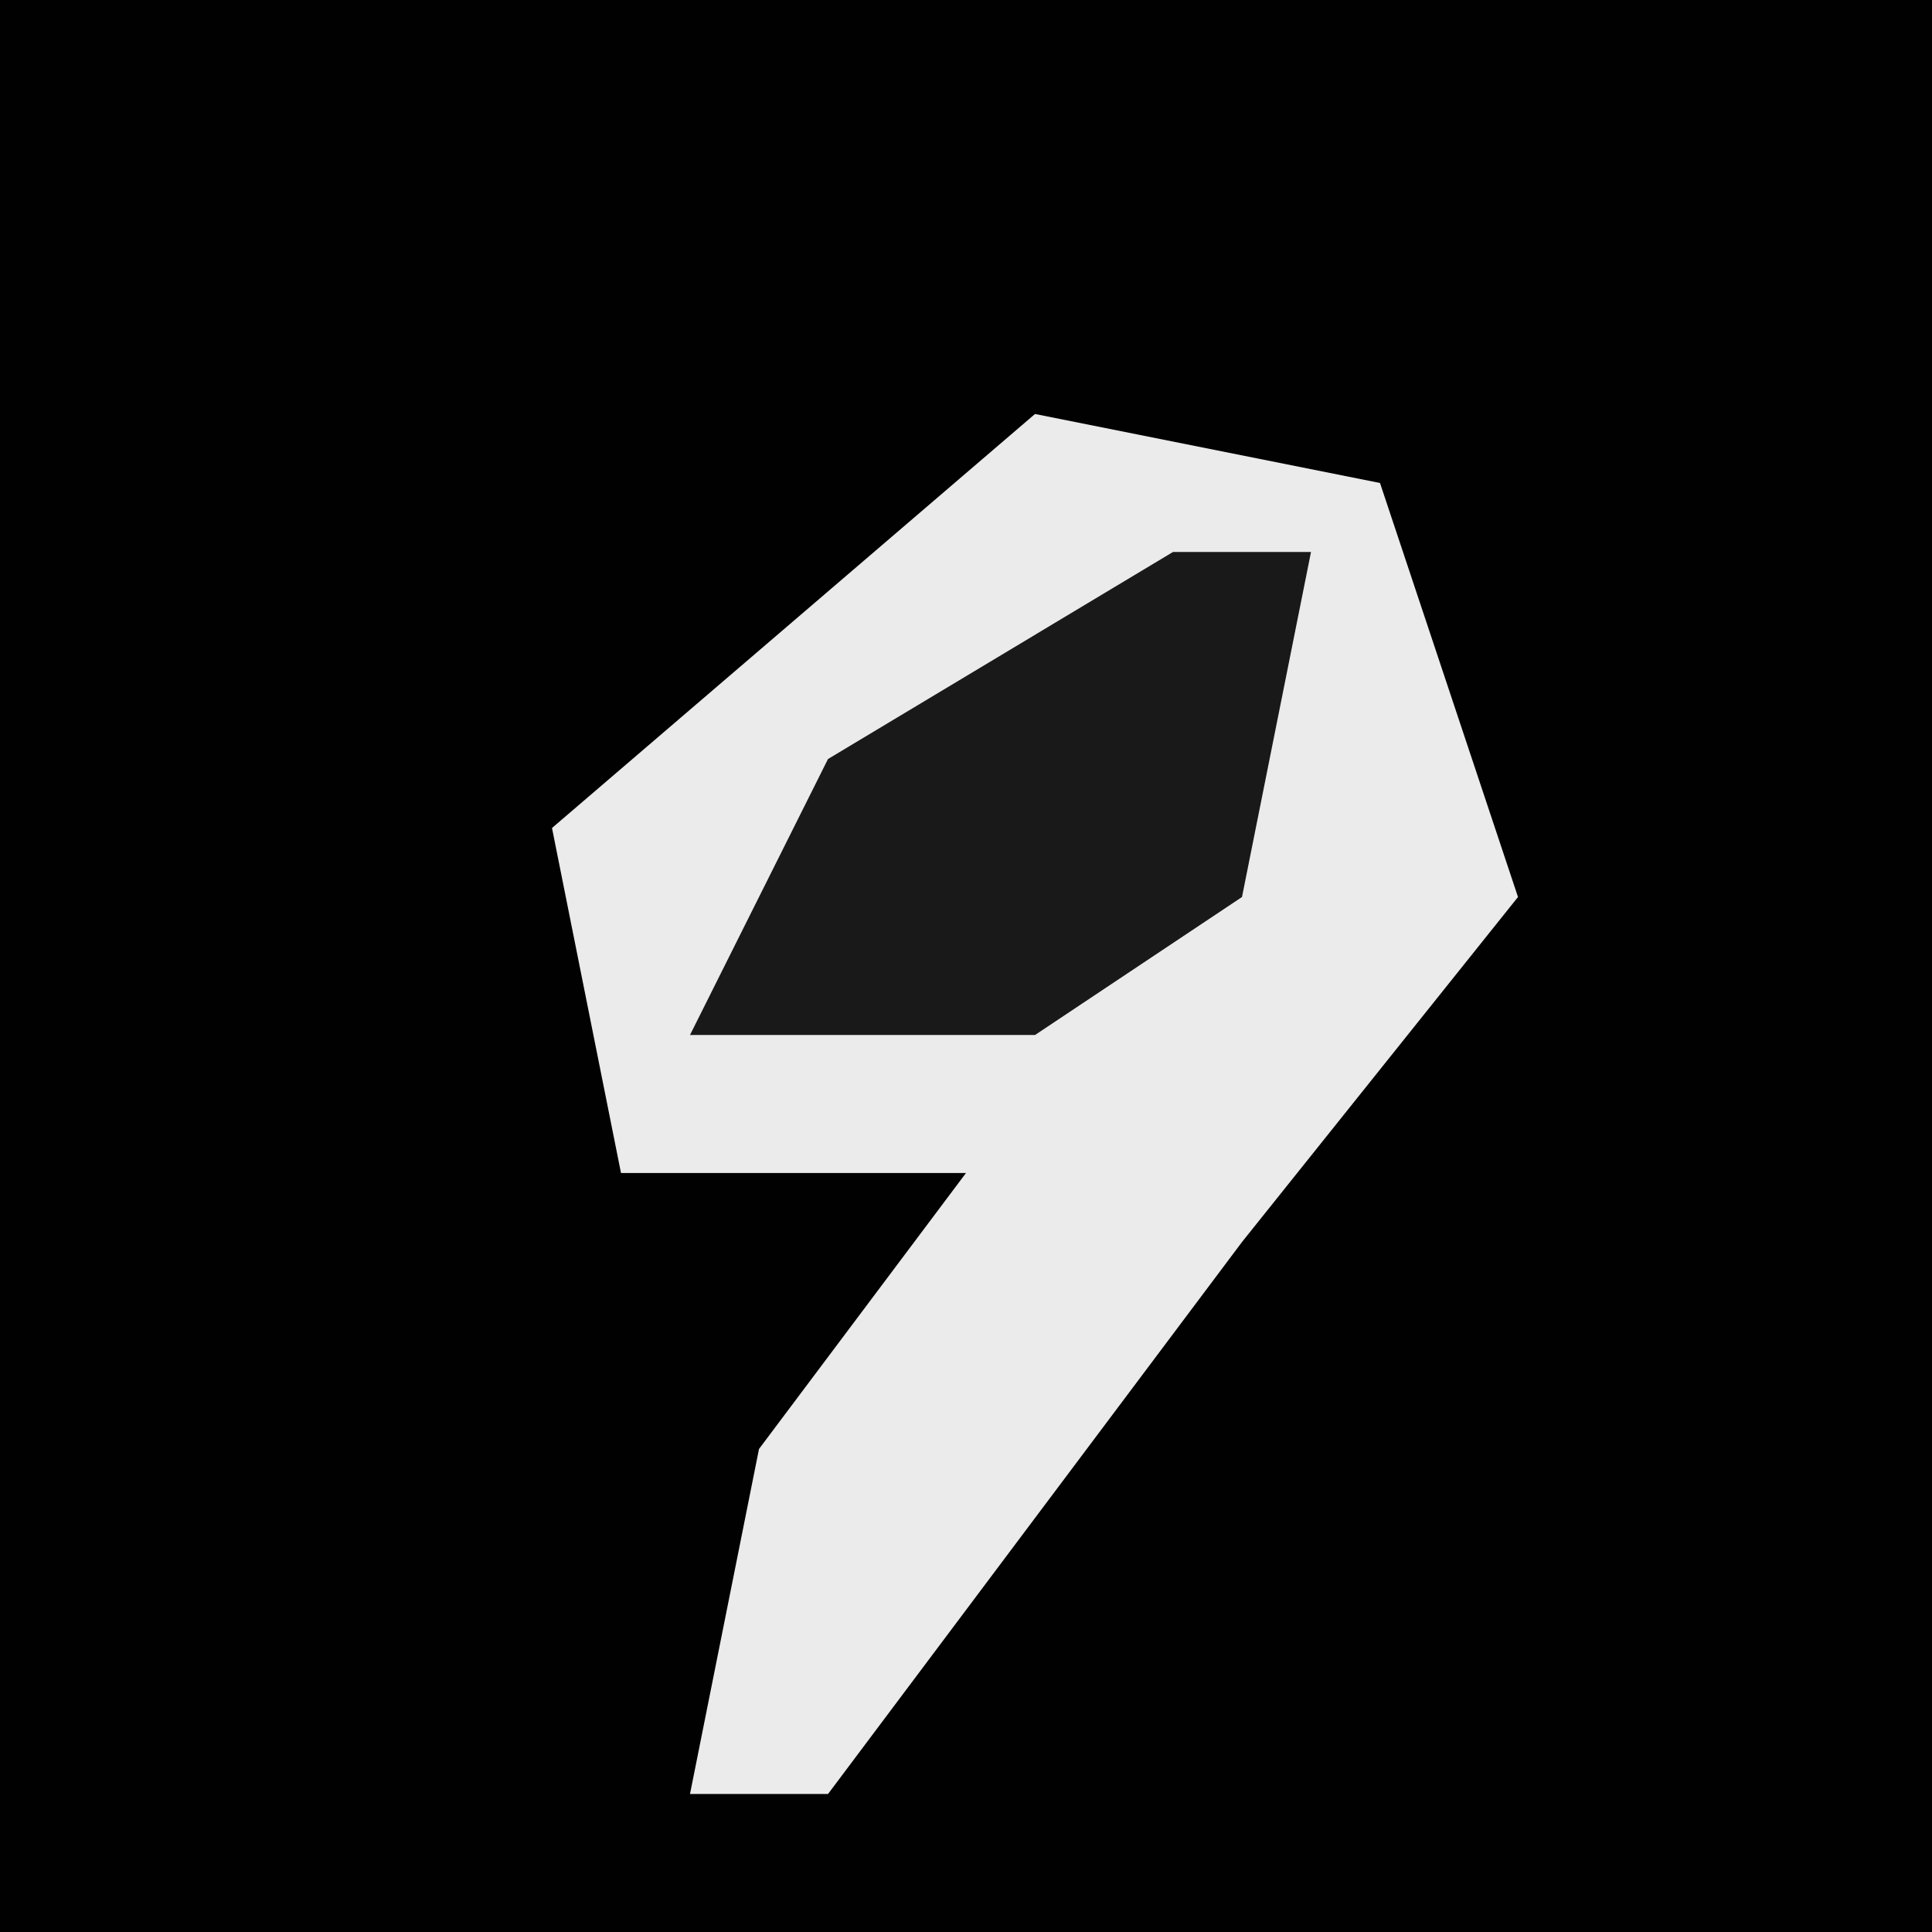 <?xml version="1.0" encoding="UTF-8"?>
<svg version="1.1" xmlns="http://www.w3.org/2000/svg" width="28" height="28">
<path d="M0,0 L28,0 L28,28 L0,28 Z " fill="#010101" transform="translate(0,0)"/>
<path d="M0,0 L5,1 L7,7 L3,12 L-3,20 L-5,20 L-4,15 L-1,11 L-6,11 L-7,6 Z " fill="#EBEBEB" transform="translate(15,6)"/>
<path d="M0,0 L2,0 L1,5 L-2,7 L-7,7 L-5,3 Z " fill="#191919" transform="translate(17,8)"/>
</svg>
